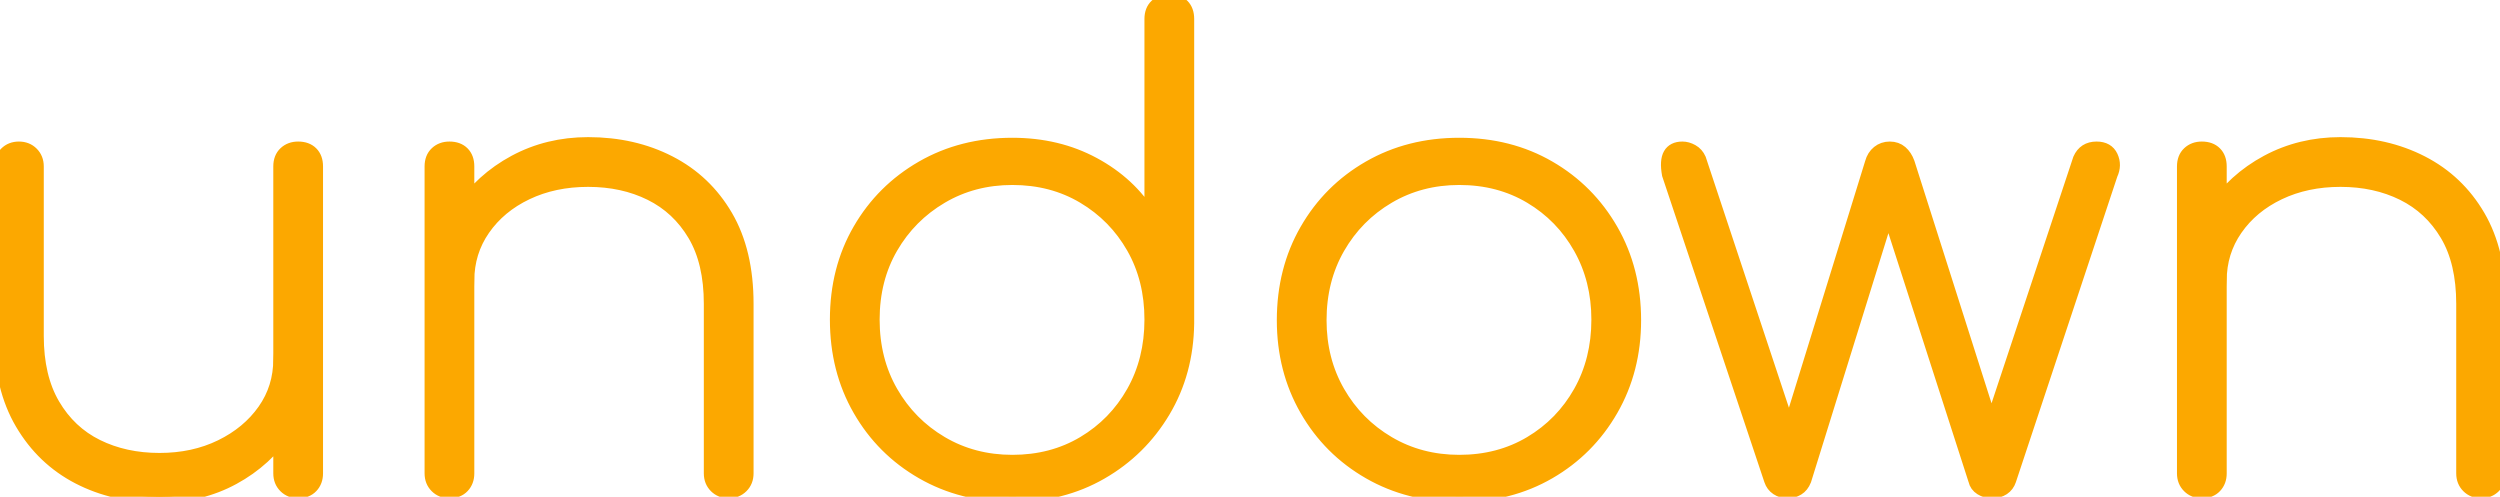 <svg viewBox="0 0 396.6 78.801" xmlns="http://www.w3.org/2000/svg"><g id="svgGroup" stroke-linecap="round" fill-rule="nonzero" font-size="9pt" stroke="#fca800" stroke-width="0.5mm" fill="#fca800" style="stroke:#fca800;stroke-width:0.5mm;fill:#fca800"><path d="M 280.8 76.2 L 264.6 27.7 Q 264.2 25.5 264.8 24.45 Q 265.4 23.4 266.9 23.4 Q 267.7 23.4 268.5 23.85 Q 269.3 24.3 269.7 25.2 L 284.5 69.8 L 283.2 69.8 L 296.8 25.8 Q 297.1 24.7 297.9 24.05 Q 298.7 23.4 299.8 23.4 Q 300.9 23.4 301.65 24.05 Q 302.4 24.7 302.8 25.8 L 316.8 69.8 L 315 69.8 L 329.8 25.2 Q 330.6 23.4 332.6 23.4 Q 334.4 23.4 335.05 24.8 Q 335.7 26.2 335 27.7 L 318.9 76.2 Q 318.6 77.1 317.85 77.6 Q 317.1 78.1 316 78.1 Q 315 78.1 314.2 77.6 Q 313.4 77.1 313.2 76.2 L 298.9 31.8 L 300.2 31.8 L 286.4 76.2 Q 286 77.2 285.25 77.65 Q 284.5 78.1 283.6 78.1 Q 282.6 78.1 281.85 77.6 Q 281.1 77.1 280.8 76.2 Z M 182.5 34.2 L 182.5 3 Q 182.5 1.6 183.35 0.8 Q 184.2 0 185.5 0 Q 186.9 0 187.7 0.8 Q 188.5 1.6 188.5 3 L 188.5 51.3 Q 188.4 59.1 184.7 65.3 Q 181 71.5 174.75 75.1 Q 168.5 78.7 160.6 78.7 Q 152.6 78.7 146.25 75.05 Q 139.9 71.4 136.25 65.05 Q 132.6 58.7 132.6 50.7 Q 132.6 42.7 136.25 36.4 Q 139.9 30.1 146.25 26.45 Q 152.6 22.8 160.6 22.8 Q 167.8 22.8 173.55 25.9 Q 179.3 29 182.5 34.2 Z M 160.6 73.1 Q 166.9 73.1 171.85 70.15 Q 176.8 67.2 179.65 62.15 Q 182.5 57.1 182.5 50.7 Q 182.5 44.3 179.65 39.3 Q 176.8 34.3 171.85 31.35 Q 166.9 28.4 160.6 28.4 Q 154.4 28.4 149.4 31.35 Q 144.4 34.3 141.5 39.3 Q 138.6 44.3 138.6 50.7 Q 138.6 57.1 141.5 62.15 Q 144.4 67.2 149.4 70.15 Q 154.4 73.1 160.6 73.1 Z M 112.6 75.1 L 112.6 48.2 Q 112.6 41.6 110.05 37.3 Q 107.5 33 103.15 30.85 Q 98.8 28.7 93.3 28.7 Q 87.9 28.7 83.6 30.75 Q 79.3 32.8 76.8 36.4 Q 74.3 40 74.3 44.5 L 69.3 44.5 Q 69.7 38.3 73 33.35 Q 76.3 28.4 81.6 25.55 Q 86.9 22.7 93.3 22.7 Q 100.5 22.7 106.25 25.65 Q 112 28.6 115.3 34.25 Q 118.6 39.9 118.6 48.2 L 118.6 75.1 Q 118.6 76.4 117.75 77.25 Q 116.9 78.1 115.6 78.1 Q 114.3 78.1 113.45 77.25 Q 112.6 76.4 112.6 75.1 Z M 390.6 75.1 L 390.6 48.2 Q 390.6 41.6 388.05 37.3 Q 385.5 33 381.15 30.85 Q 376.8 28.7 371.3 28.7 Q 365.9 28.7 361.6 30.75 Q 357.3 32.8 354.8 36.4 Q 352.3 40 352.3 44.5 L 347.3 44.5 Q 347.7 38.3 351 33.35 Q 354.3 28.4 359.6 25.55 Q 364.9 22.7 371.3 22.7 Q 378.5 22.7 384.25 25.65 Q 390 28.6 393.3 34.25 Q 396.6 39.9 396.6 48.2 L 396.6 75.1 Q 396.6 76.4 395.75 77.25 Q 394.9 78.1 393.6 78.1 Q 392.3 78.1 391.45 77.25 Q 390.6 76.4 390.6 75.1 Z M 0 53.3 L 0 26.4 Q 0 25.1 0.85 24.25 Q 1.7 23.4 3 23.4 Q 4.3 23.4 5.15 24.25 Q 6 25.1 6 26.4 L 6 53.3 Q 6 59.8 8.55 64.15 Q 11.1 68.5 15.45 70.65 Q 19.8 72.8 25.3 72.8 Q 30.7 72.8 35 70.7 Q 39.3 68.6 41.8 65.05 Q 44.3 61.5 44.3 57 L 49.3 57 Q 48.9 63.2 45.6 68.15 Q 42.3 73.1 37.05 75.95 Q 31.8 78.8 25.3 78.8 Q 18.1 78.8 12.4 75.85 Q 6.7 72.9 3.35 67.2 Q 0 61.5 0 53.3 Z M 231.5 78.7 Q 223.5 78.7 217.15 75.05 Q 210.8 71.4 207.15 65.05 Q 203.5 58.7 203.5 50.8 Q 203.5 42.8 207.15 36.45 Q 210.8 30.1 217.15 26.45 Q 223.5 22.8 231.5 22.8 Q 239.5 22.8 245.8 26.45 Q 252.1 30.1 255.75 36.45 Q 259.4 42.8 259.4 50.8 Q 259.4 58.7 255.75 65.05 Q 252.1 71.4 245.8 75.05 Q 239.5 78.7 231.5 78.7 Z M 231.5 73.1 Q 237.8 73.1 242.75 70.15 Q 247.7 67.2 250.55 62.15 Q 253.4 57.1 253.4 50.7 Q 253.4 44.4 250.55 39.35 Q 247.7 34.3 242.75 31.35 Q 237.8 28.4 231.5 28.4 Q 225.3 28.4 220.3 31.35 Q 215.3 34.3 212.4 39.35 Q 209.5 44.4 209.5 50.8 Q 209.5 57.1 212.4 62.15 Q 215.3 67.2 220.3 70.15 Q 225.3 73.1 231.5 73.1 Z M 44.3 75.1 L 44.3 26.4 Q 44.3 25 45.15 24.2 Q 46 23.4 47.3 23.4 Q 48.7 23.4 49.5 24.2 Q 50.3 25 50.3 26.4 L 50.3 75.1 Q 50.3 76.4 49.5 77.25 Q 48.7 78.1 47.3 78.1 Q 46 78.1 45.15 77.25 Q 44.3 76.4 44.3 75.1 Z M 68.3 75.1 L 68.3 26.4 Q 68.3 25 69.15 24.2 Q 70 23.4 71.3 23.4 Q 72.7 23.4 73.5 24.2 Q 74.3 25 74.3 26.4 L 74.3 75.1 Q 74.3 76.4 73.5 77.25 Q 72.7 78.1 71.3 78.1 Q 70 78.1 69.15 77.25 Q 68.3 76.4 68.3 75.1 Z M 346.3 75.1 L 346.3 26.4 Q 346.3 25 347.15 24.2 Q 348 23.4 349.3 23.4 Q 350.7 23.4 351.5 24.2 Q 352.3 25 352.3 26.4 L 352.3 75.1 Q 352.3 76.4 351.5 77.25 Q 350.7 78.1 349.3 78.1 Q 348 78.1 347.15 77.25 Q 346.3 76.4 346.3 75.1 Z" vector-effect="non-scaling-stroke"/></g></svg>